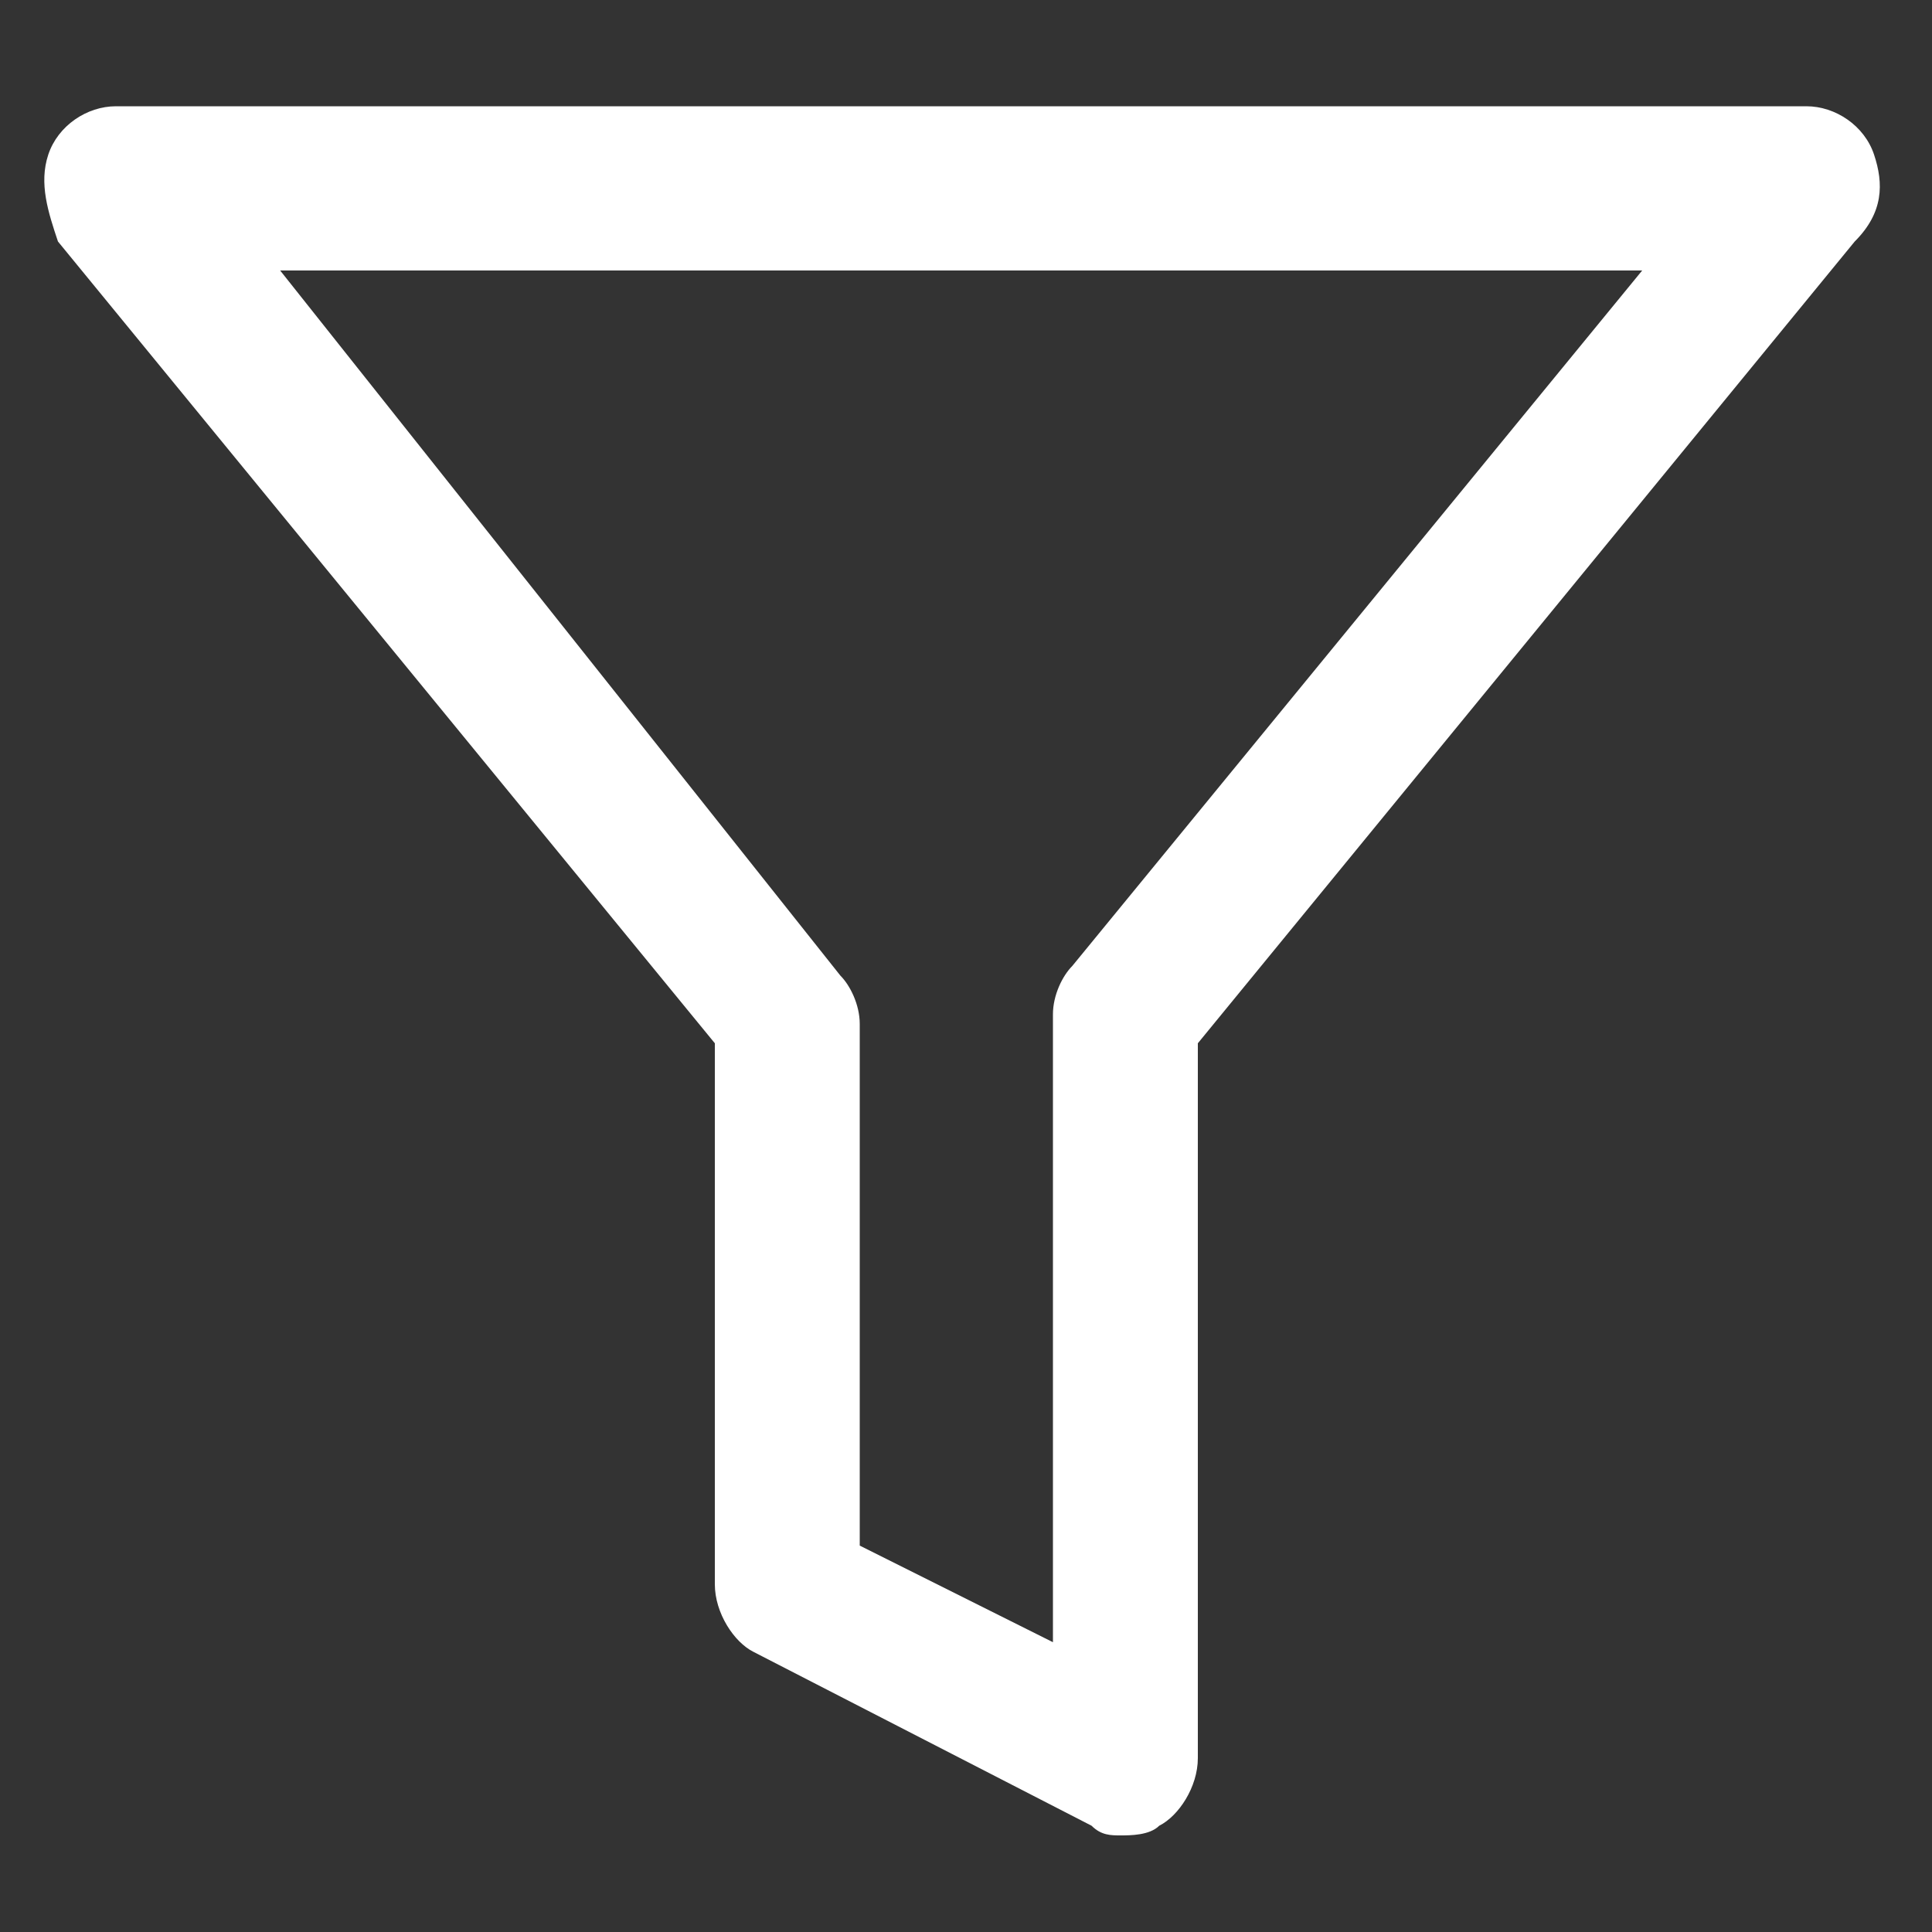 <?xml version="1.0" encoding="utf-8"?>
<!-- Generator: Adobe Illustrator 22.0.1, SVG Export Plug-In . SVG Version: 6.00 Build 0)  -->
<svg version="1.1" id="Layer_1" xmlns="http://www.w3.org/2000/svg" xmlns:xlink="http://www.w3.org/1999/xlink" x="0px" y="0px"
	 viewBox="0 0 20 20" style="enable-background:new 0 0 20 20;" xml:space="preserve">
<rect x="0" y="0" width="20" height="20" fill="#333333" stroke="none"/>
<style type="text/css">
	.st0{fill:#FFFFFF;}
</style>
<path class="st0" d="M19.4,1.6c-0.1-0.3-0.4-0.5-0.7-0.5H1.2c-0.3,0-0.6,0.2-0.7,0.5s0,0.6,0.1,0.9l6.8,8.3v5.6
	c0,0.3,0.2,0.6,0.4,0.7l3.5,1.8c0.1,0.1,0.2,0.1,0.3,0.1s0.3,0,0.4-0.1c0.2-0.1,0.4-0.4,0.4-0.7v-7.4l6.8-8.3
	C19.5,2.2,19.5,1.9,19.4,1.6z M11.1,10c-0.1,0.1-0.2,0.3-0.2,0.5V17l-2-1v-5.4c0-0.2-0.1-0.4-0.2-0.5L2.9,2.8H17L11.1,10z"/>
</svg>
